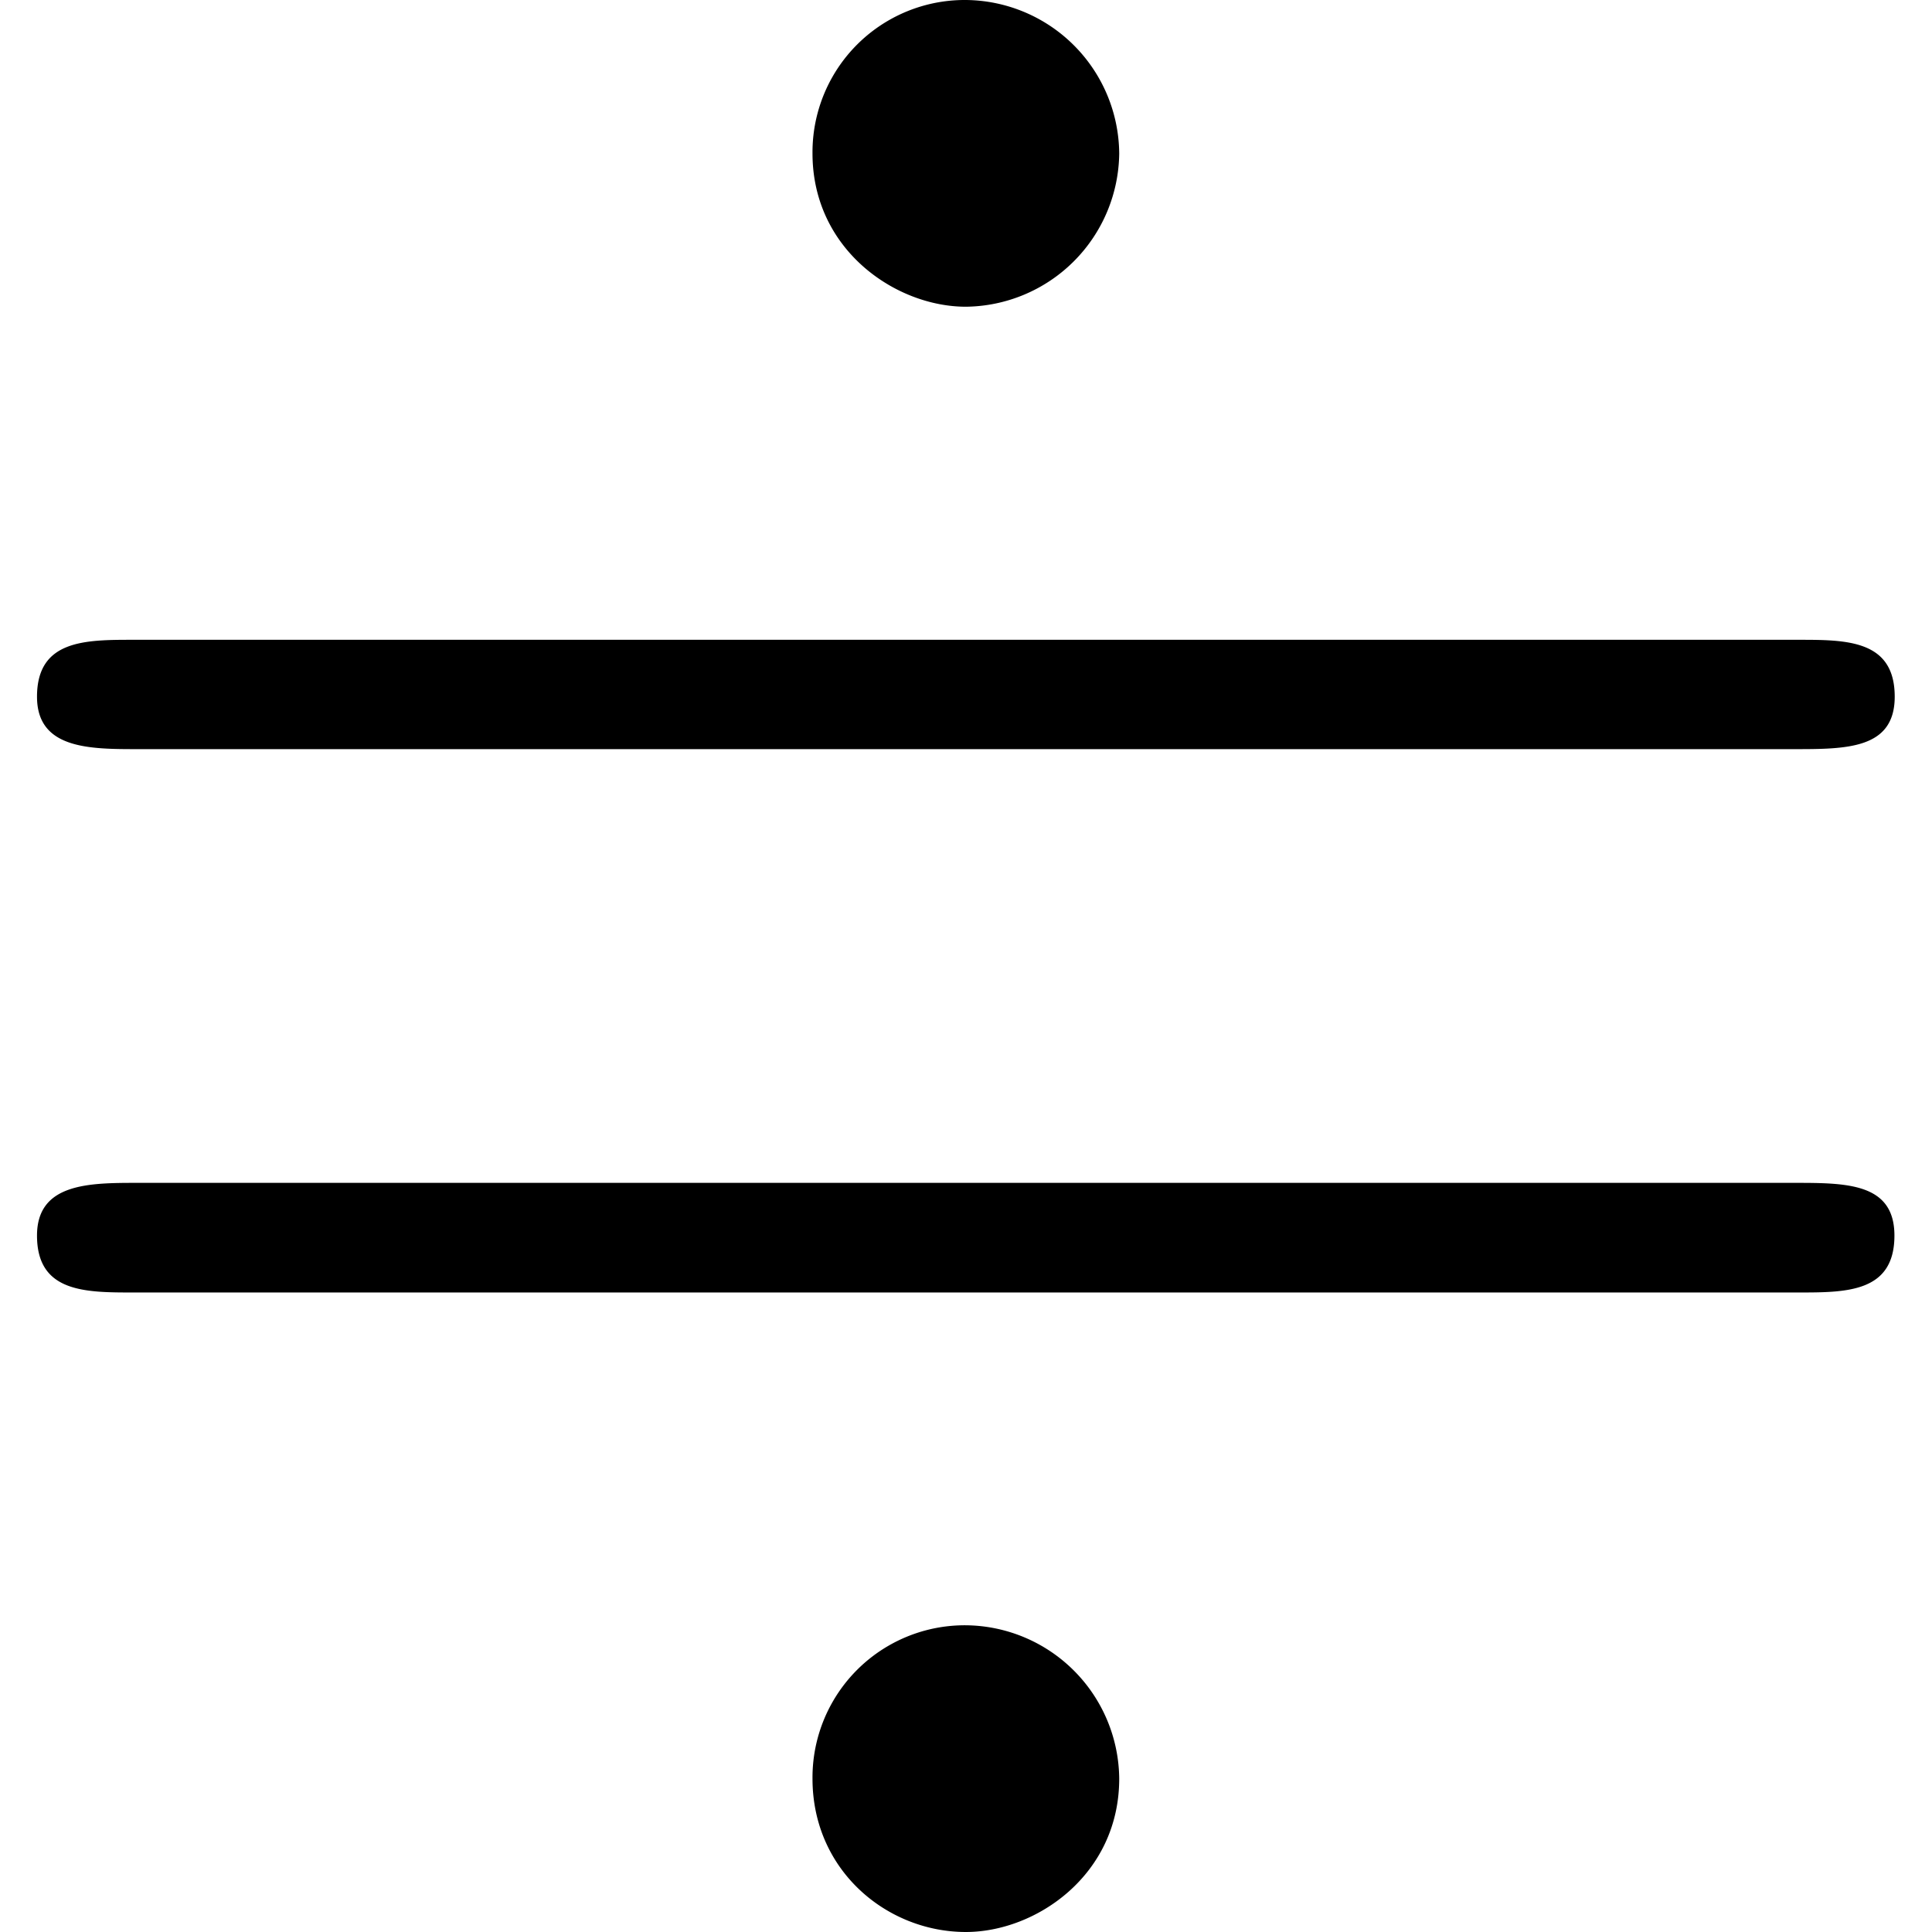 <svg xmlns="http://www.w3.org/2000/svg" xmlns:xlink="http://www.w3.org/1999/xlink" width="64" height="64" viewBox="0 0 6.625 6.891"><svg overflow="visible" x="-.563" y="5.938"><path style="stroke:none" d="M4.422-5.39a.552.552 0 0 0-.547-.548.543.543 0 0 0-.547.547c0 .344.297.547.547.547a.553.553 0 0 0 .547-.547zm0 5.796a.552.552 0 0 0-.547-.547.543.543 0 0 0-.547.547c0 .328.266.547.547.547.25 0 .547-.203.547-.547zm-3.5-2.125c-.172 0-.36 0-.36.188 0 .203.172.203.344.203h5.938c.172 0 .343 0 .343-.203 0-.188-.171-.188-.359-.188zM.906-3.656c-.172 0-.344 0-.344.203 0 .187.188.187.36.187h5.906c.188 0 .36 0 .36-.187 0-.203-.172-.203-.344-.203zm0 0"/></svg></svg>